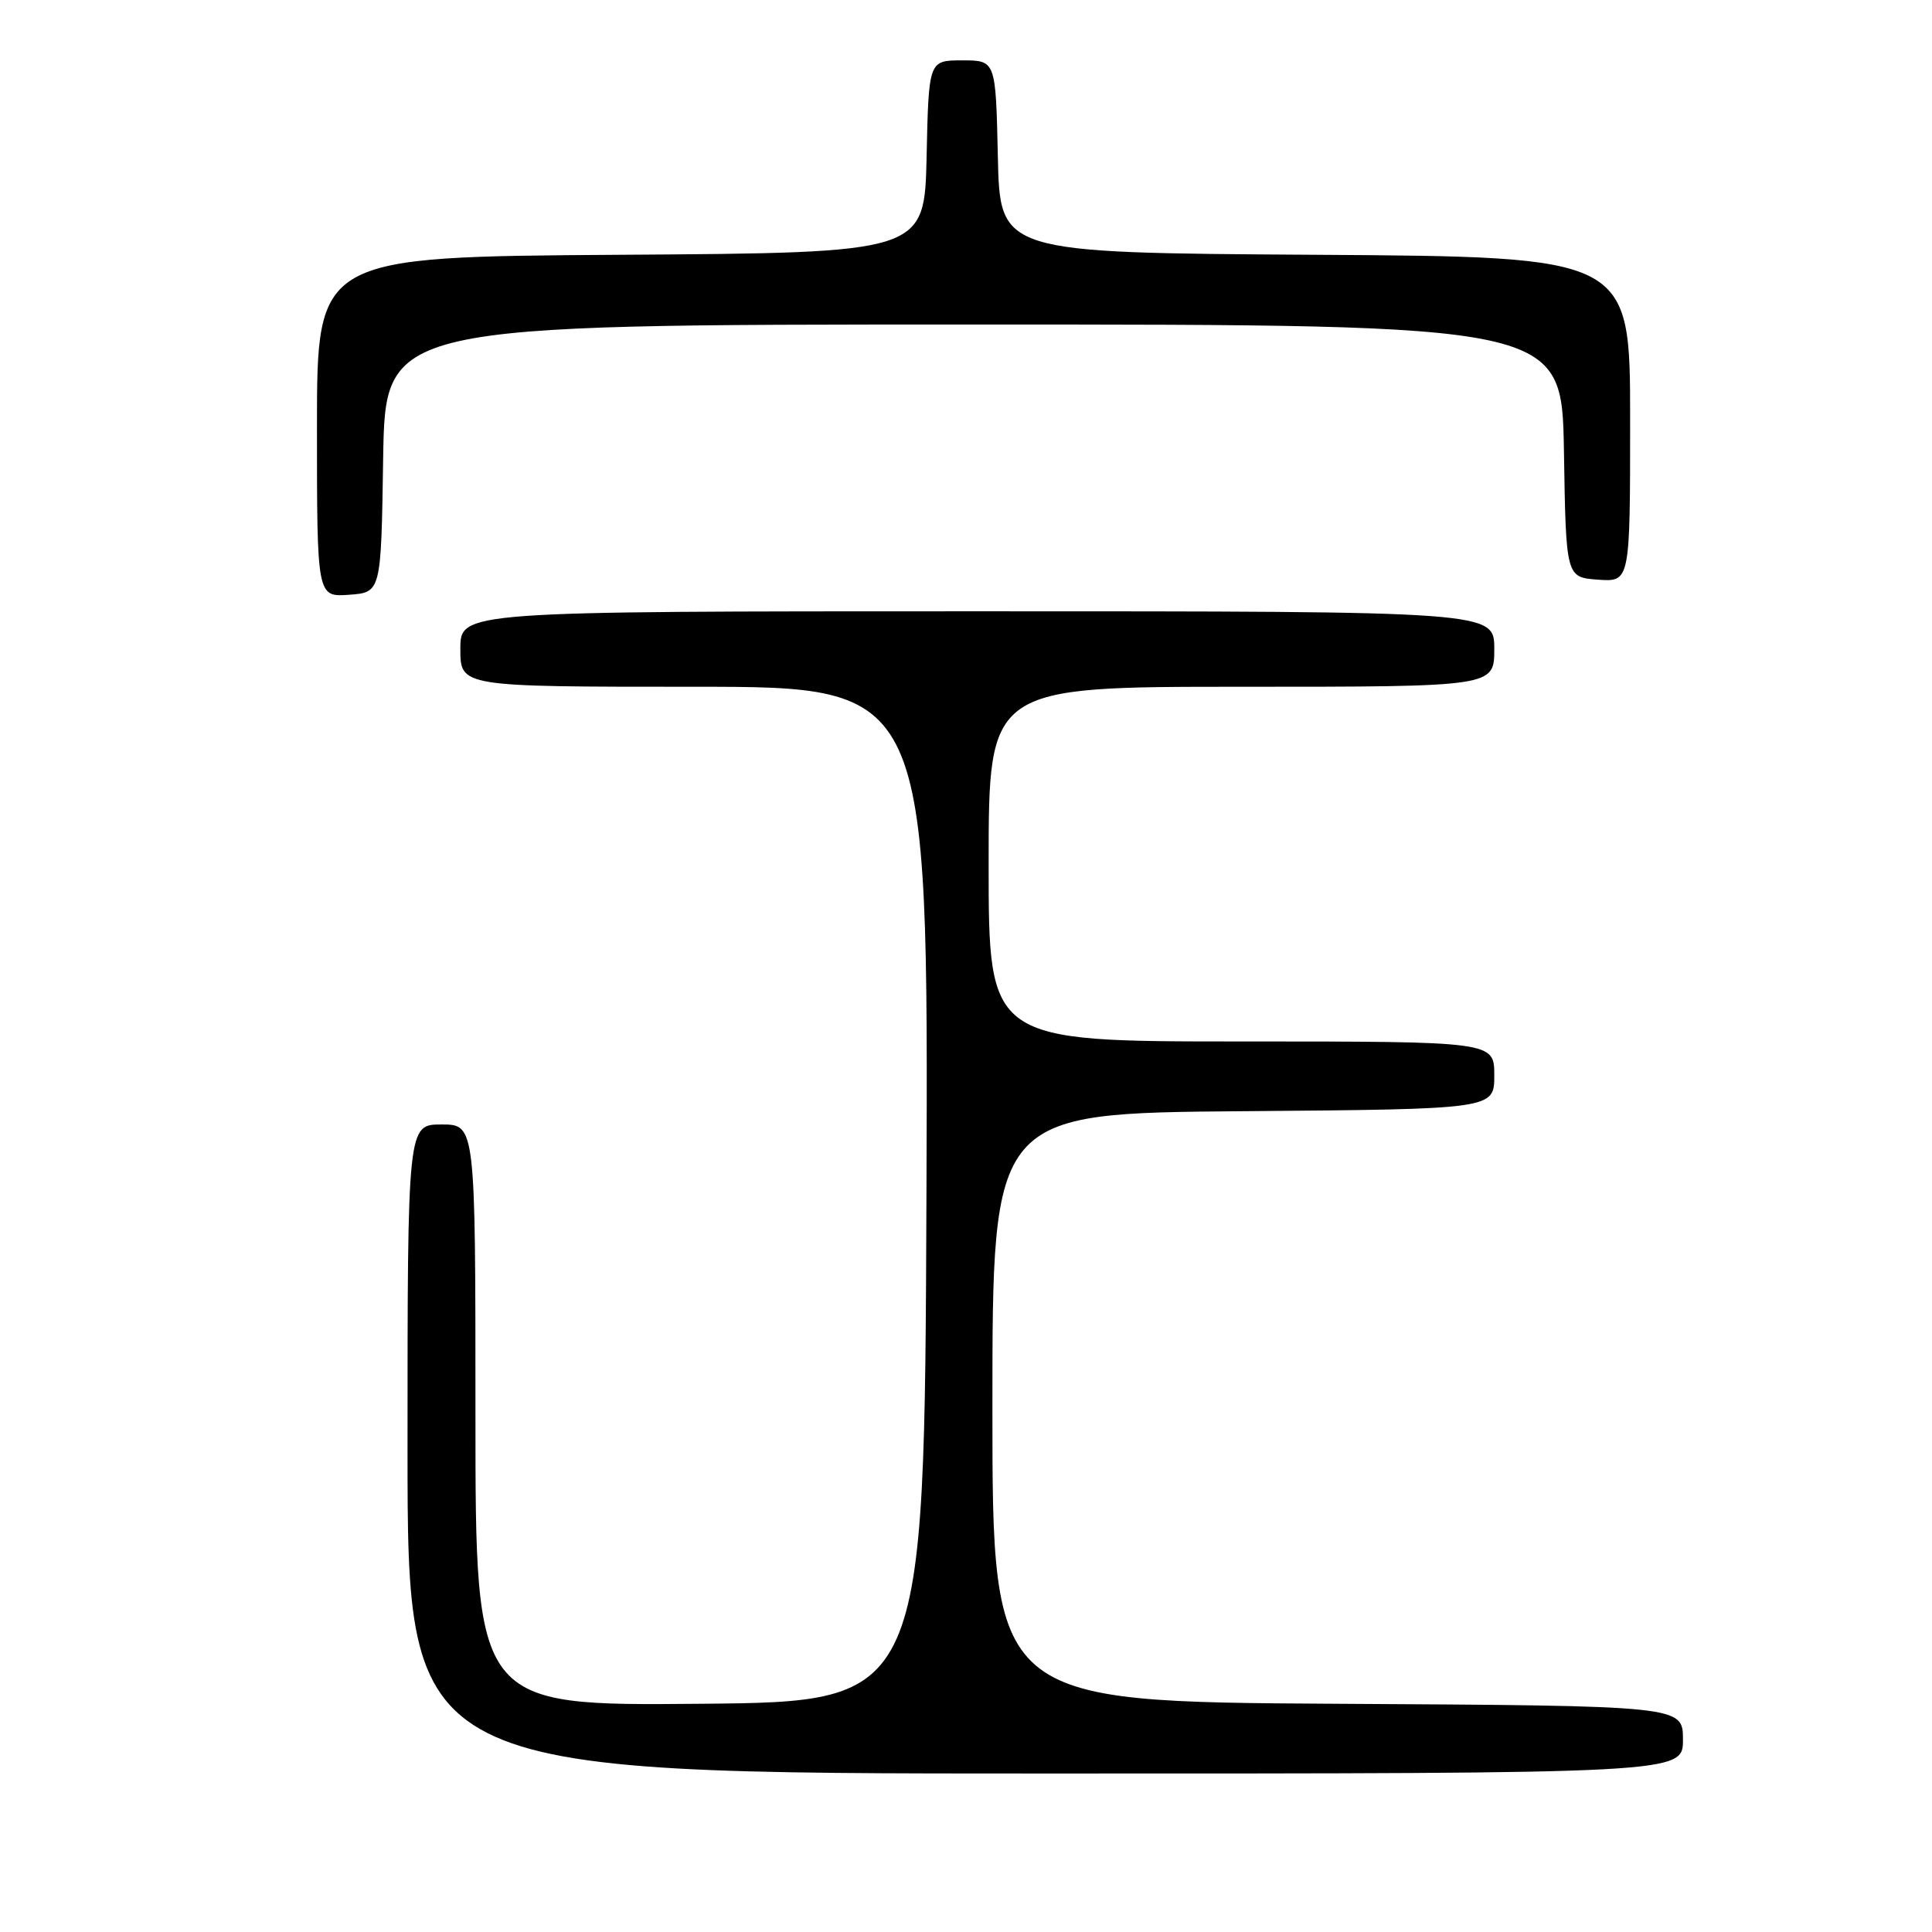 <?xml version="1.0" encoding="UTF-8" standalone="no"?>
<!DOCTYPE svg PUBLIC "-//W3C//DTD SVG 1.1//EN" "http://www.w3.org/Graphics/SVG/1.1/DTD/svg11.dtd" >
<svg xmlns="http://www.w3.org/2000/svg" xmlns:xlink="http://www.w3.org/1999/xlink" version="1.1" viewBox="0 0 256 256">
 <g >
 <path fill="currentColor"
d=" M 223.00 230.51 C 223.00 226.02 223.00 226.02 177.25 225.76 C 131.50 225.50 131.50 225.50 131.50 186.50 C 131.50 147.50 131.50 147.50 164.75 147.24 C 198.00 146.97 198.00 146.97 198.00 142.49 C 198.00 138.00 198.00 138.00 164.50 138.00 C 131.00 138.00 131.00 138.00 131.00 114.50 C 131.00 91.00 131.00 91.00 164.50 91.00 C 198.00 91.00 198.00 91.00 198.00 86.00 C 198.00 81.00 198.00 81.00 129.50 81.00 C 61.00 81.00 61.00 81.00 61.00 86.00 C 61.00 91.00 61.00 91.00 92.01 91.00 C 123.01 91.00 123.01 91.00 122.76 158.25 C 122.50 225.50 122.50 225.50 92.75 225.76 C 63.00 226.03 63.00 226.03 63.00 187.51 C 63.00 149.00 63.00 149.00 58.50 149.00 C 54.00 149.00 54.00 149.00 54.00 192.00 C 54.00 235.00 54.00 235.00 138.50 235.00 C 223.00 235.00 223.00 235.00 223.00 230.51 Z  M 50.77 60.75 C 51.05 43.00 51.05 43.00 129.00 43.00 C 206.95 43.00 206.95 43.00 207.23 59.75 C 207.50 76.50 207.50 76.50 211.75 76.81 C 216.00 77.11 216.00 77.11 216.00 55.57 C 216.00 34.02 216.00 34.02 174.25 33.76 C 132.50 33.50 132.50 33.50 132.22 20.75 C 131.94 8.00 131.94 8.00 127.50 8.00 C 123.06 8.00 123.06 8.00 122.78 20.75 C 122.50 33.50 122.50 33.50 82.25 33.76 C 42.00 34.02 42.00 34.02 42.00 56.57 C 42.00 79.11 42.00 79.11 46.25 78.81 C 50.50 78.50 50.50 78.50 50.77 60.75 Z "/>
</g>
</svg>